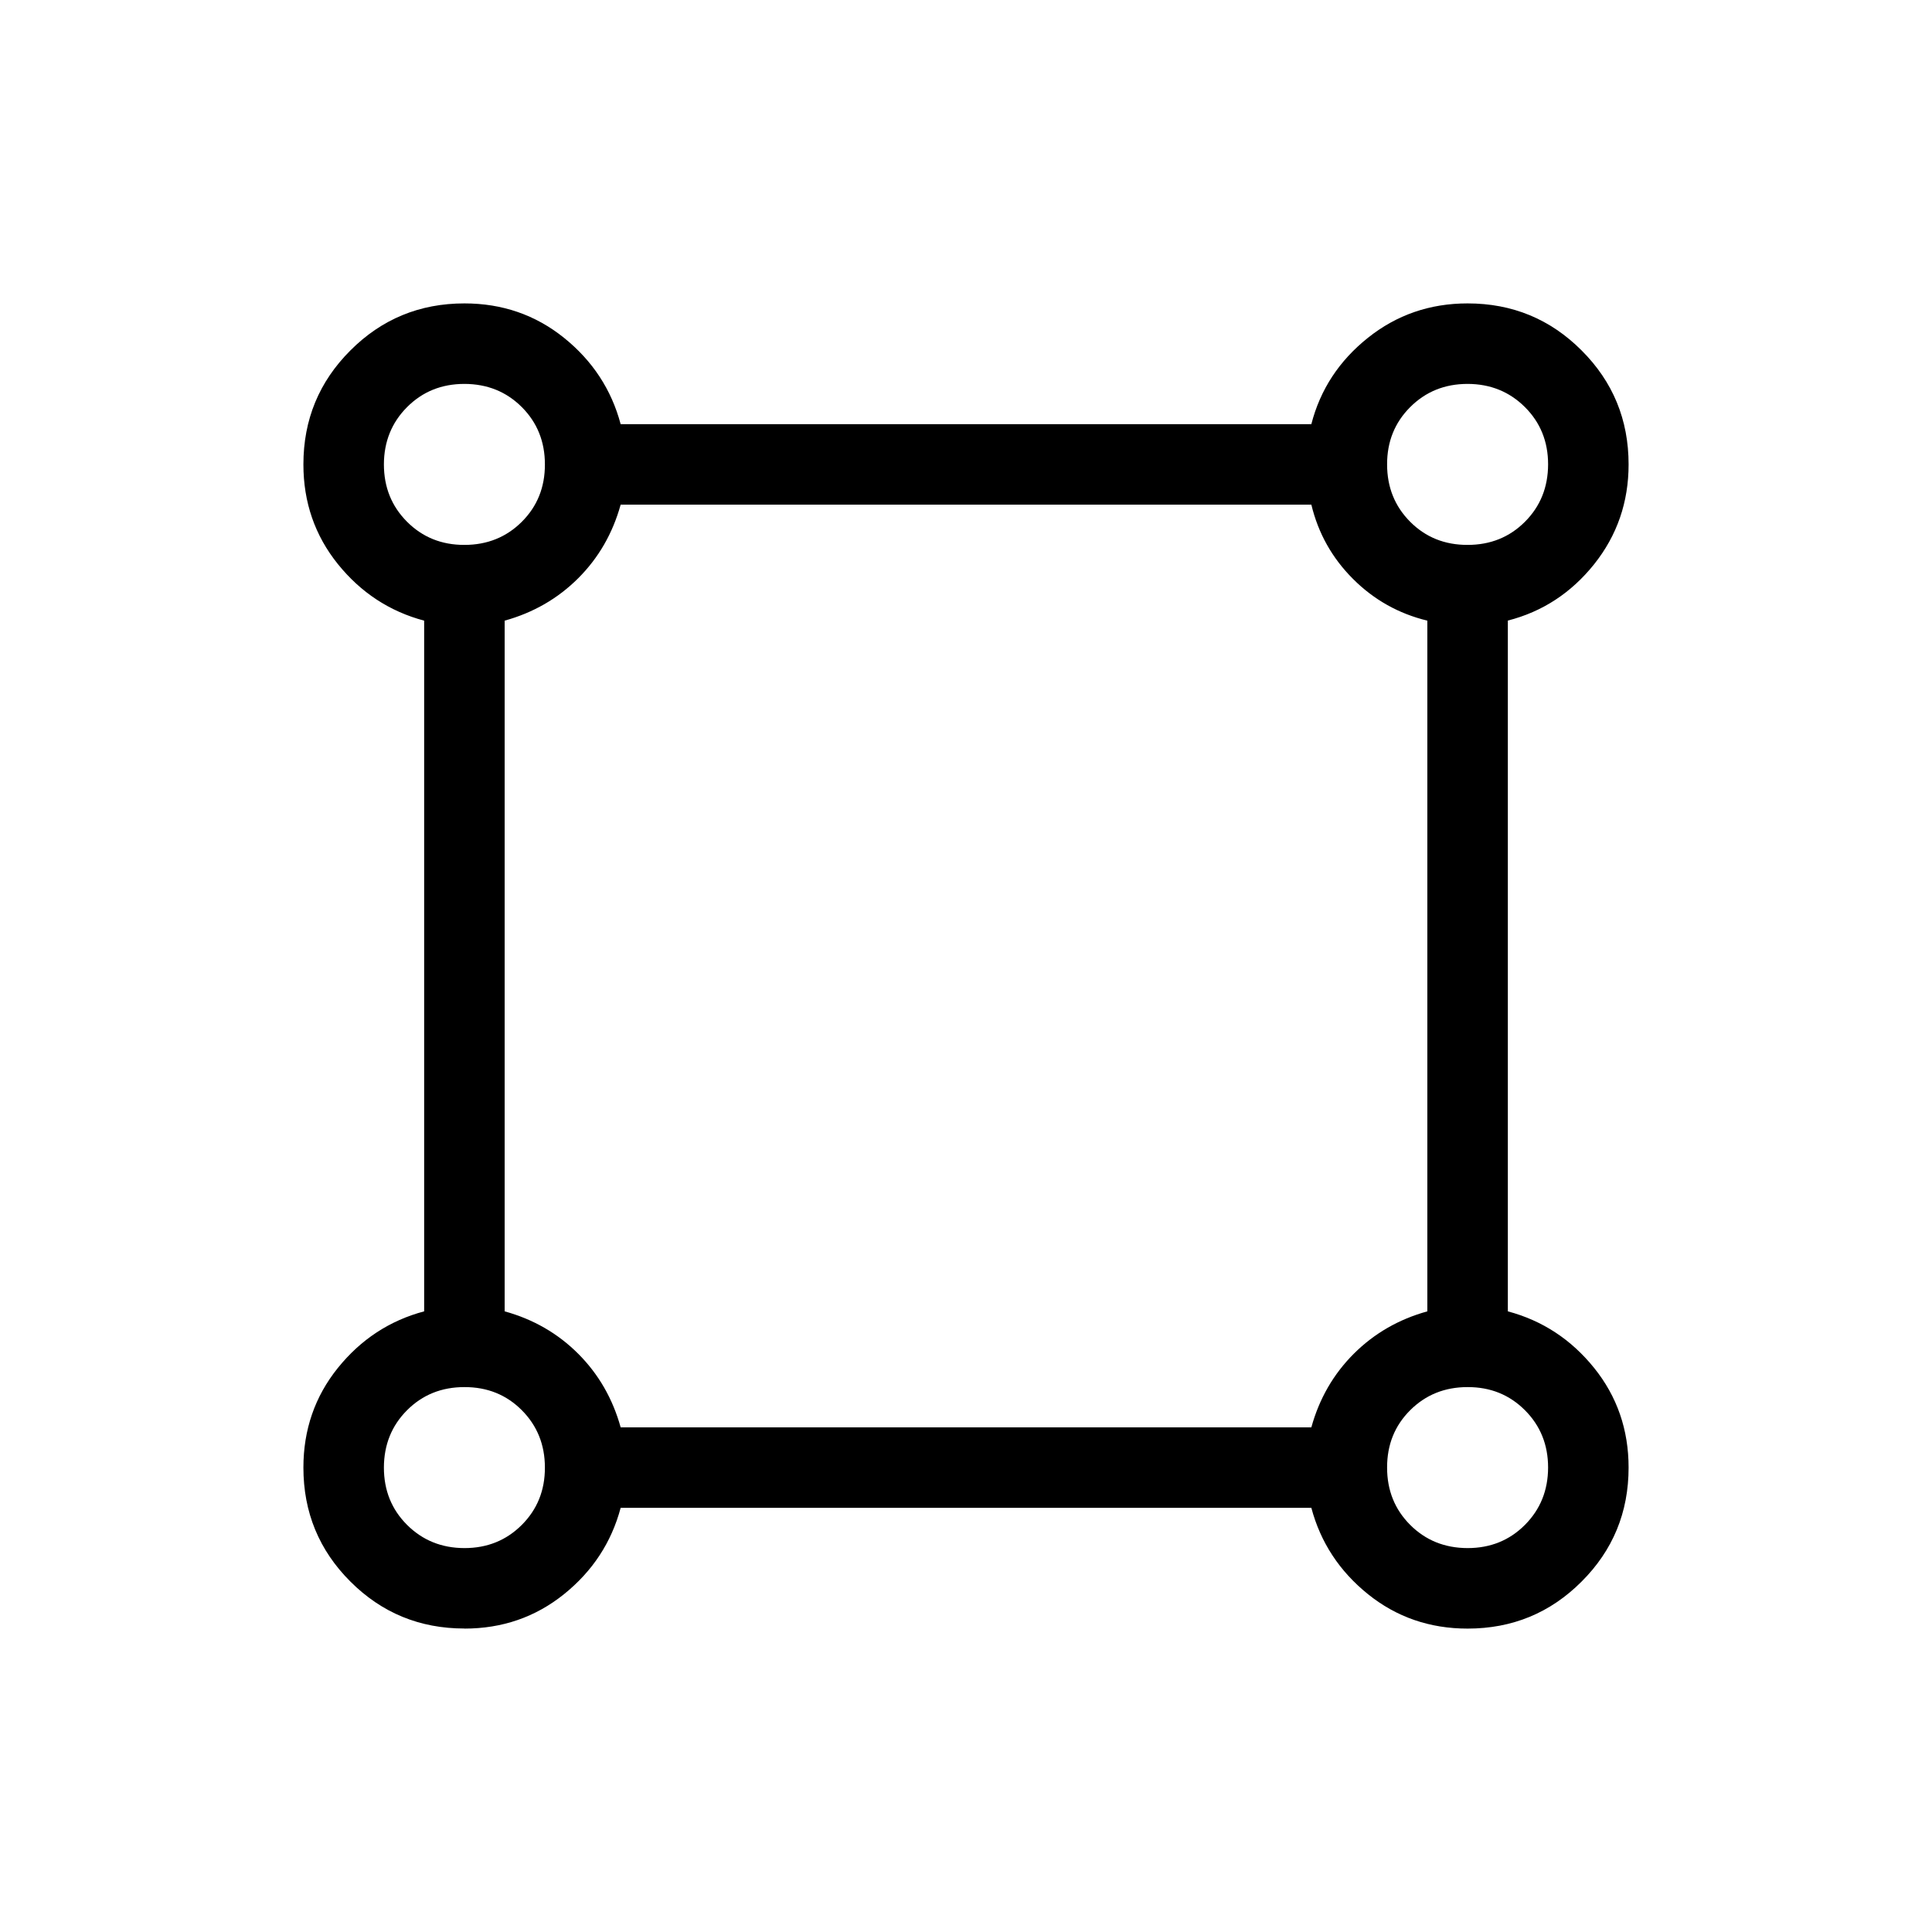 <svg xmlns="http://www.w3.org/2000/svg" width="1em" height="1em" viewBox="0 0 24 24"><path fill="currentColor" d="M5.77 20.23q-.834 0-1.417-.583q-.584-.583-.584-1.416q0-.706.428-1.238q.428-.531 1.072-.703V7.71q-.644-.172-1.072-.703q-.428-.532-.428-1.238q0-.833.584-1.416q.583-.584 1.416-.584q.706 0 1.238.428q.531.428.703 1.072h8.58q.166-.644.702-1.072q.536-.428 1.239-.428q.833 0 1.416.584q.584.583.584 1.416q0 .703-.428 1.24q-.428.535-1.072.7v8.581q.644.172 1.072.703q.428.532.428 1.238q0 .833-.584 1.416q-.583.584-1.416.584q-.706 0-1.238-.428q-.531-.428-.703-1.072H7.71q-.172.644-.703 1.072q-.532.428-1.238.428m0-13.462q.425 0 .713-.287t.287-.713q0-.425-.287-.712t-.713-.288q-.425 0-.712.288t-.288.712q0 .425.288.713t.712.287m12.462 0q.425 0 .712-.287t.288-.713q0-.425-.288-.712t-.712-.288q-.425 0-.713.288t-.287.712q0 .425.287.713t.713.287M7.71 17.731h8.58q.148-.535.527-.914q.38-.379.914-.527V7.71q-.535-.13-.923-.518q-.389-.388-.518-.923H7.71q-.148.535-.527.914q-.38.379-.914.527v8.58q.535.148.914.527q.379.38.527.914m10.52 1.5q.426 0 .713-.288t.288-.712q0-.425-.288-.713t-.712-.287q-.425 0-.713.287t-.287.713q0 .425.287.712t.713.288m-12.462 0q.425 0 .713-.288t.287-.712q0-.425-.287-.713t-.713-.287q-.425 0-.712.287t-.288.713q0 .425.288.712t.712.288m0-1"/></svg>